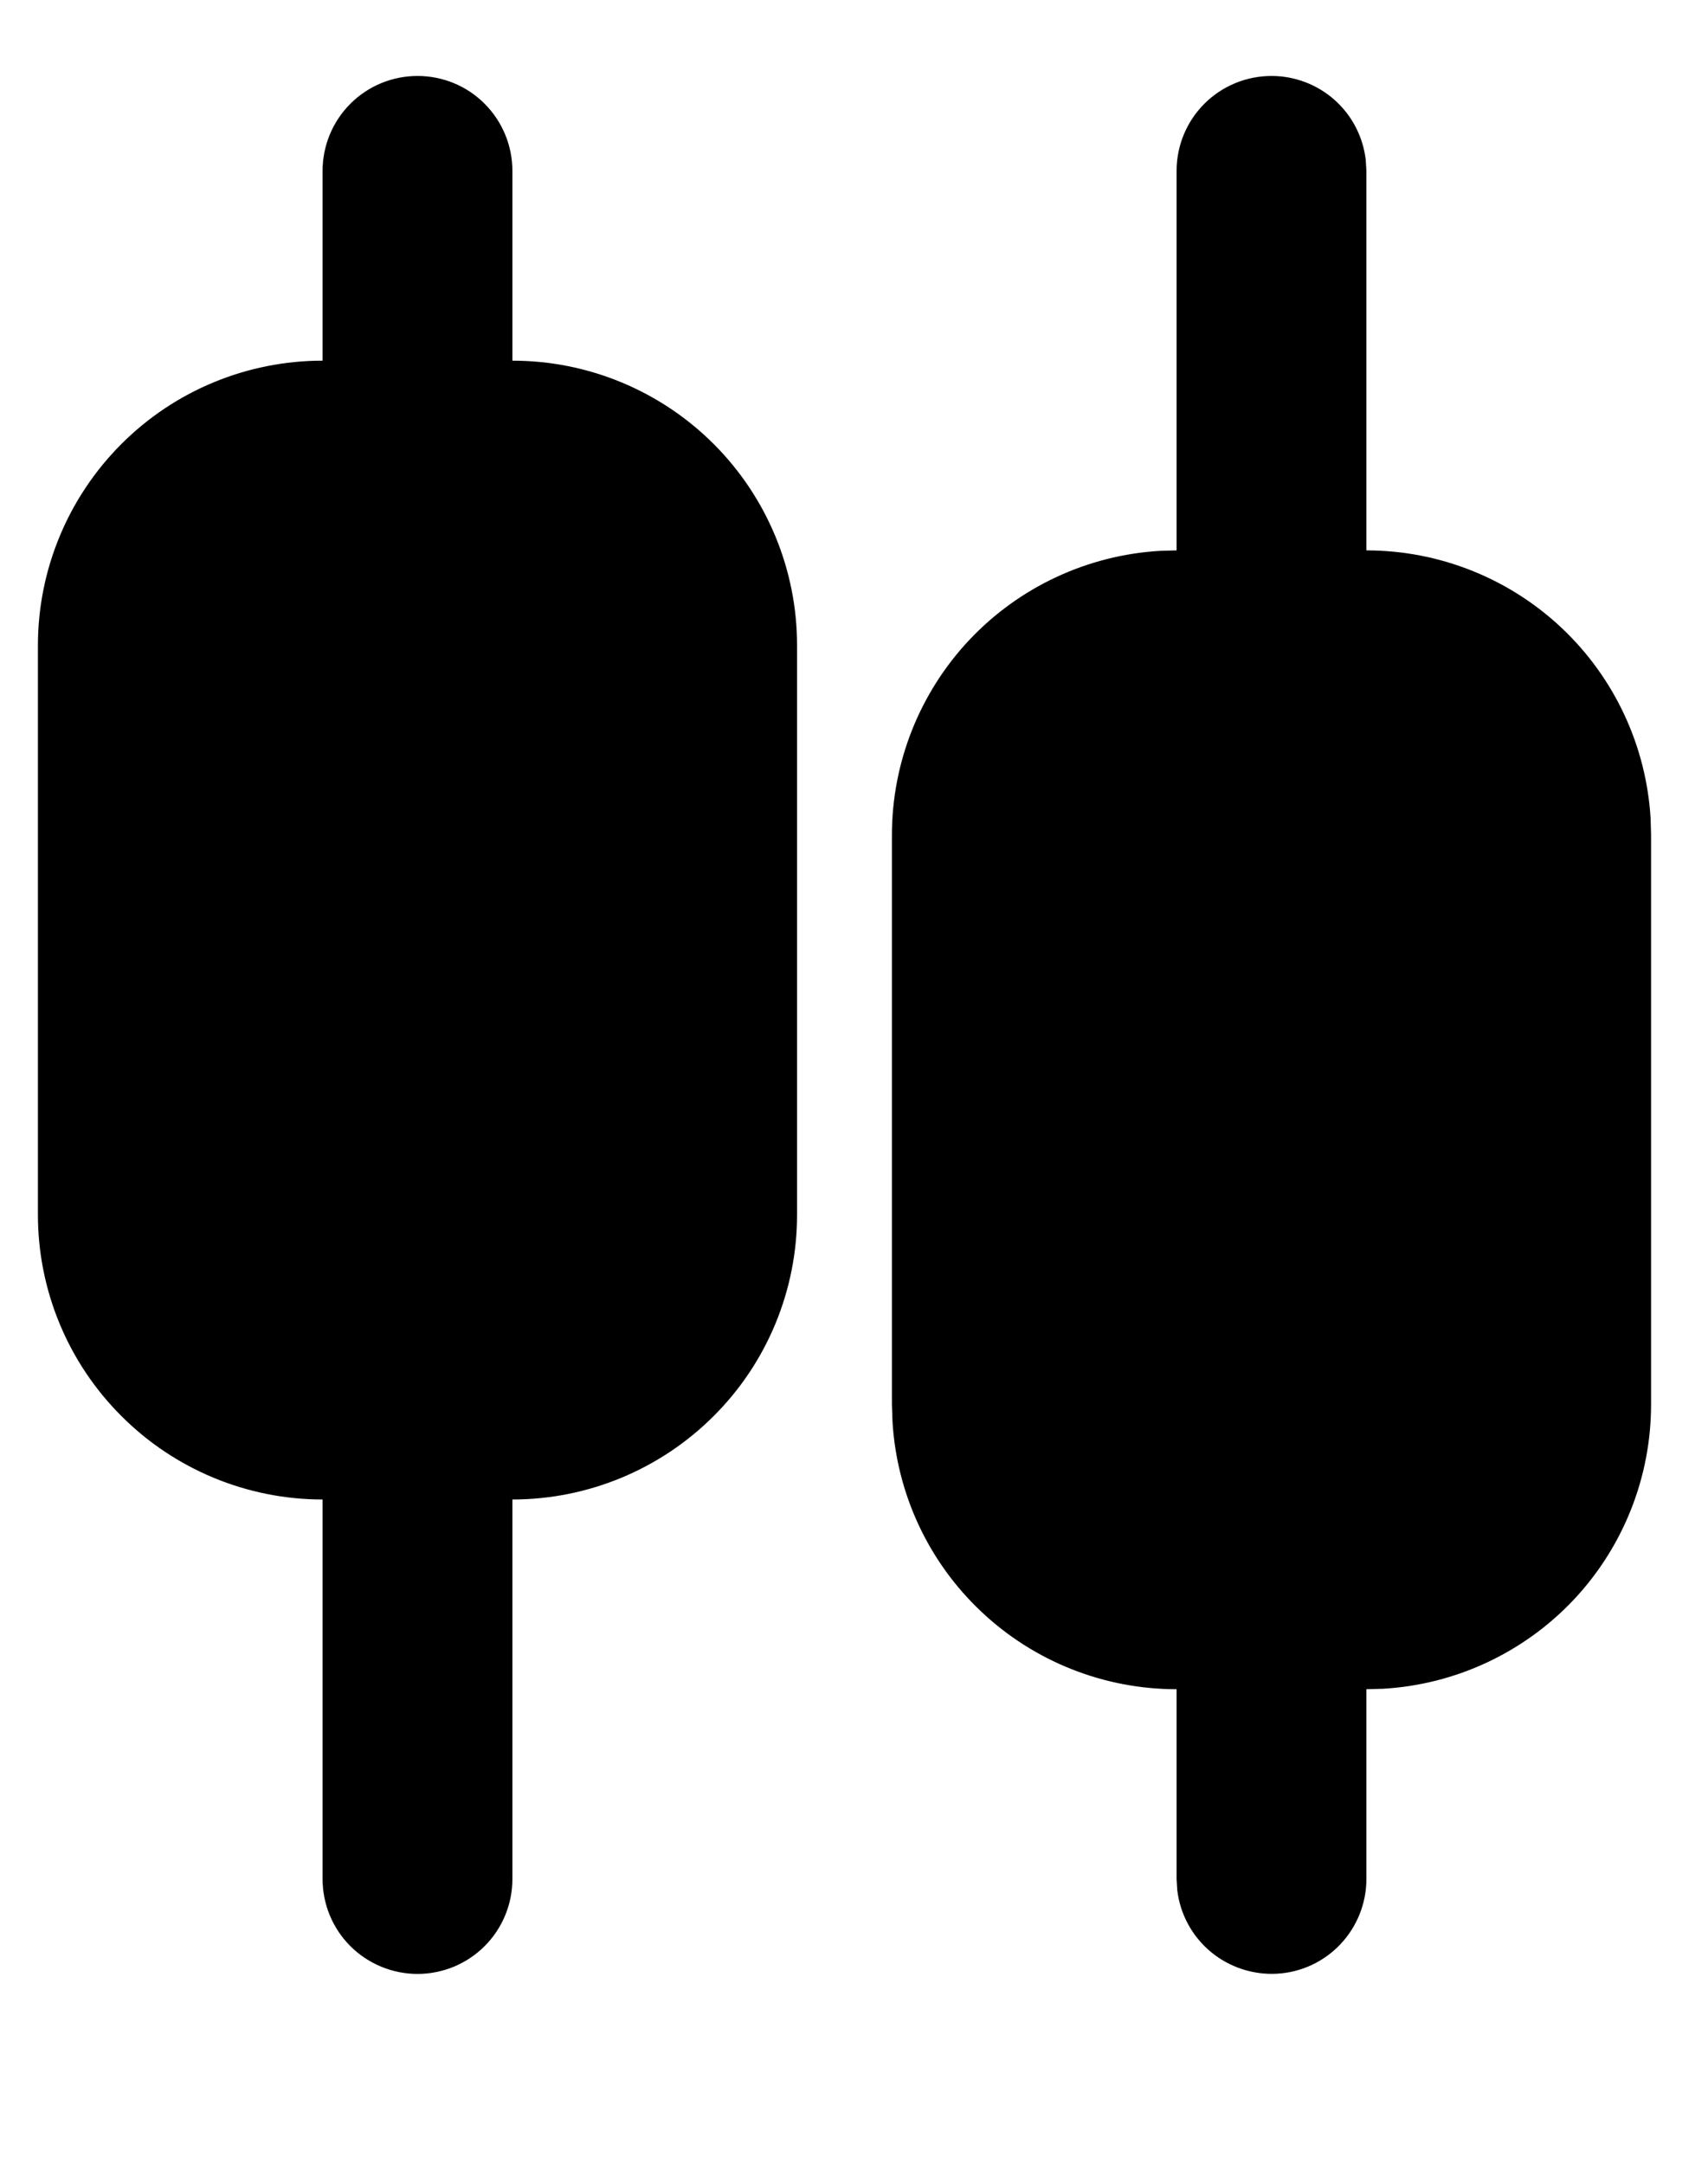 <svg width="15" height="19" viewBox="0 0 15 19" fill="none" xmlns="http://www.w3.org/2000/svg">
<path d="M3.667 0.667C3.888 0.667 4.1 0.754 4.256 0.911C4.412 1.067 4.5 1.279 4.5 1.5V3.167C5.163 3.167 5.799 3.43 6.268 3.899C6.737 4.368 7 5.004 7 5.667V10.667C7 11.33 6.737 11.966 6.268 12.434C5.799 12.903 5.163 13.167 4.5 13.167V16.5C4.5 16.721 4.412 16.933 4.256 17.089C4.1 17.245 3.888 17.333 3.667 17.333C3.446 17.333 3.234 17.245 3.077 17.089C2.921 16.933 2.833 16.721 2.833 16.5V13.167C2.17 13.167 1.534 12.903 1.066 12.434C0.597 11.966 0.333 11.33 0.333 10.667V5.667C0.333 5.004 0.597 4.368 1.066 3.899C1.534 3.43 2.17 3.167 2.833 3.167V1.5C2.833 1.279 2.921 1.067 3.077 0.911C3.234 0.754 3.446 0.667 3.667 0.667ZM11.167 0.667C11.371 0.667 11.568 0.742 11.72 0.877C11.873 1.013 11.97 1.2 11.994 1.402L12 1.5V4.833C12.638 4.833 13.251 5.077 13.715 5.514C14.179 5.952 14.458 6.55 14.496 7.187L14.5 7.333V12.333C14.5 12.971 14.256 13.585 13.819 14.049C13.382 14.512 12.783 14.792 12.147 14.829L12 14.833V16.5C12 16.712 11.918 16.917 11.773 17.071C11.627 17.226 11.428 17.319 11.216 17.331C11.004 17.343 10.795 17.274 10.632 17.138C10.469 17.002 10.364 16.808 10.339 16.598L10.333 16.5V14.833C9.696 14.833 9.082 14.59 8.618 14.152C8.154 13.715 7.875 13.117 7.838 12.48L7.833 12.333V7.333C7.833 6.696 8.077 6.082 8.514 5.618C8.952 5.154 9.55 4.875 10.187 4.837L10.333 4.833V1.5C10.333 1.279 10.421 1.067 10.577 0.911C10.734 0.754 10.946 0.667 11.167 0.667Z" fill="black"/>
</svg>
